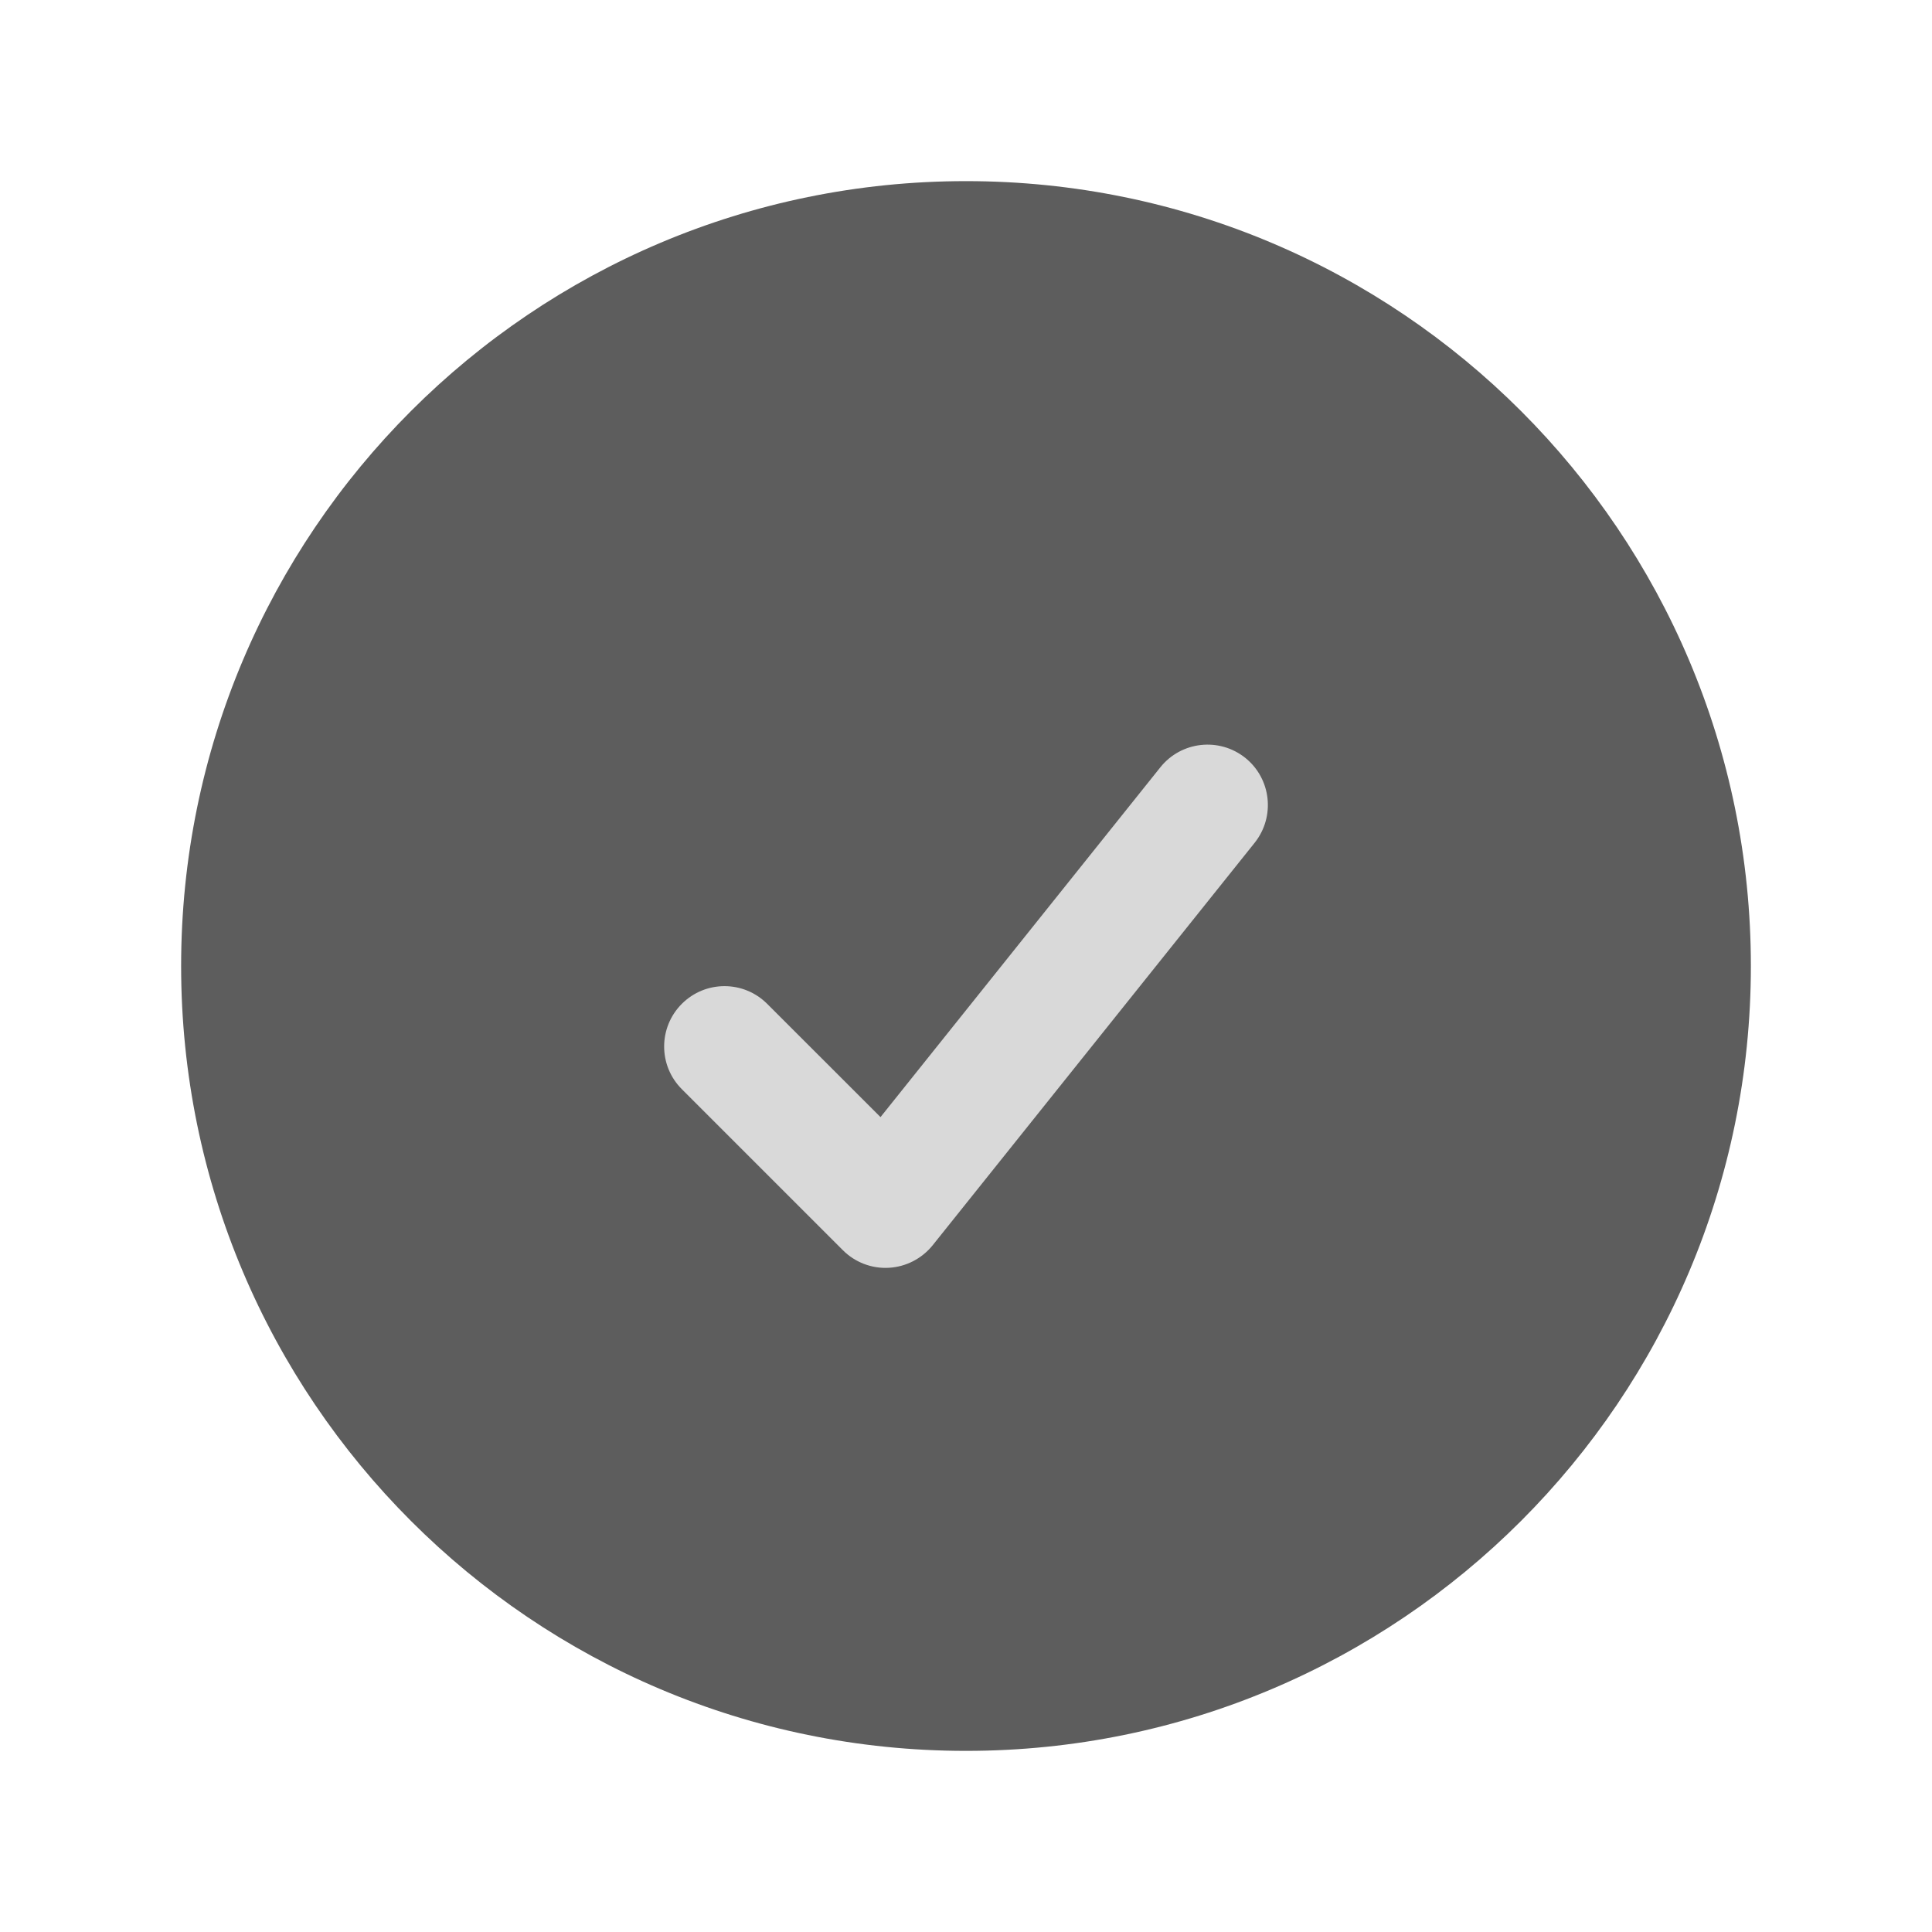 <svg width="24" height="24" viewBox="0 0 24 24" fill="none" xmlns="http://www.w3.org/2000/svg">
<path d="M12 2.25C6.615 2.25 2.25 6.615 2.25 12C2.25 17.385 6.615 21.75 12 21.75C17.385 21.75 21.75 17.385 21.75 12C21.75 6.615 17.385 2.25 12 2.25Z" fill="#5D5D5D"/>
<path fill-rule="evenodd" clip-rule="evenodd" d="M15.469 9.414C15.792 9.673 15.844 10.145 15.586 10.469L11.586 15.469C11.452 15.635 11.255 15.737 11.041 15.749C10.829 15.761 10.62 15.681 10.47 15.53L8.47 13.53C8.177 13.238 8.177 12.763 8.47 12.47C8.763 12.177 9.237 12.177 9.53 12.47L10.938 13.877L14.414 9.532C14.673 9.208 15.145 9.156 15.469 9.414Z" fill="#D9D9D9"/>
</svg>
